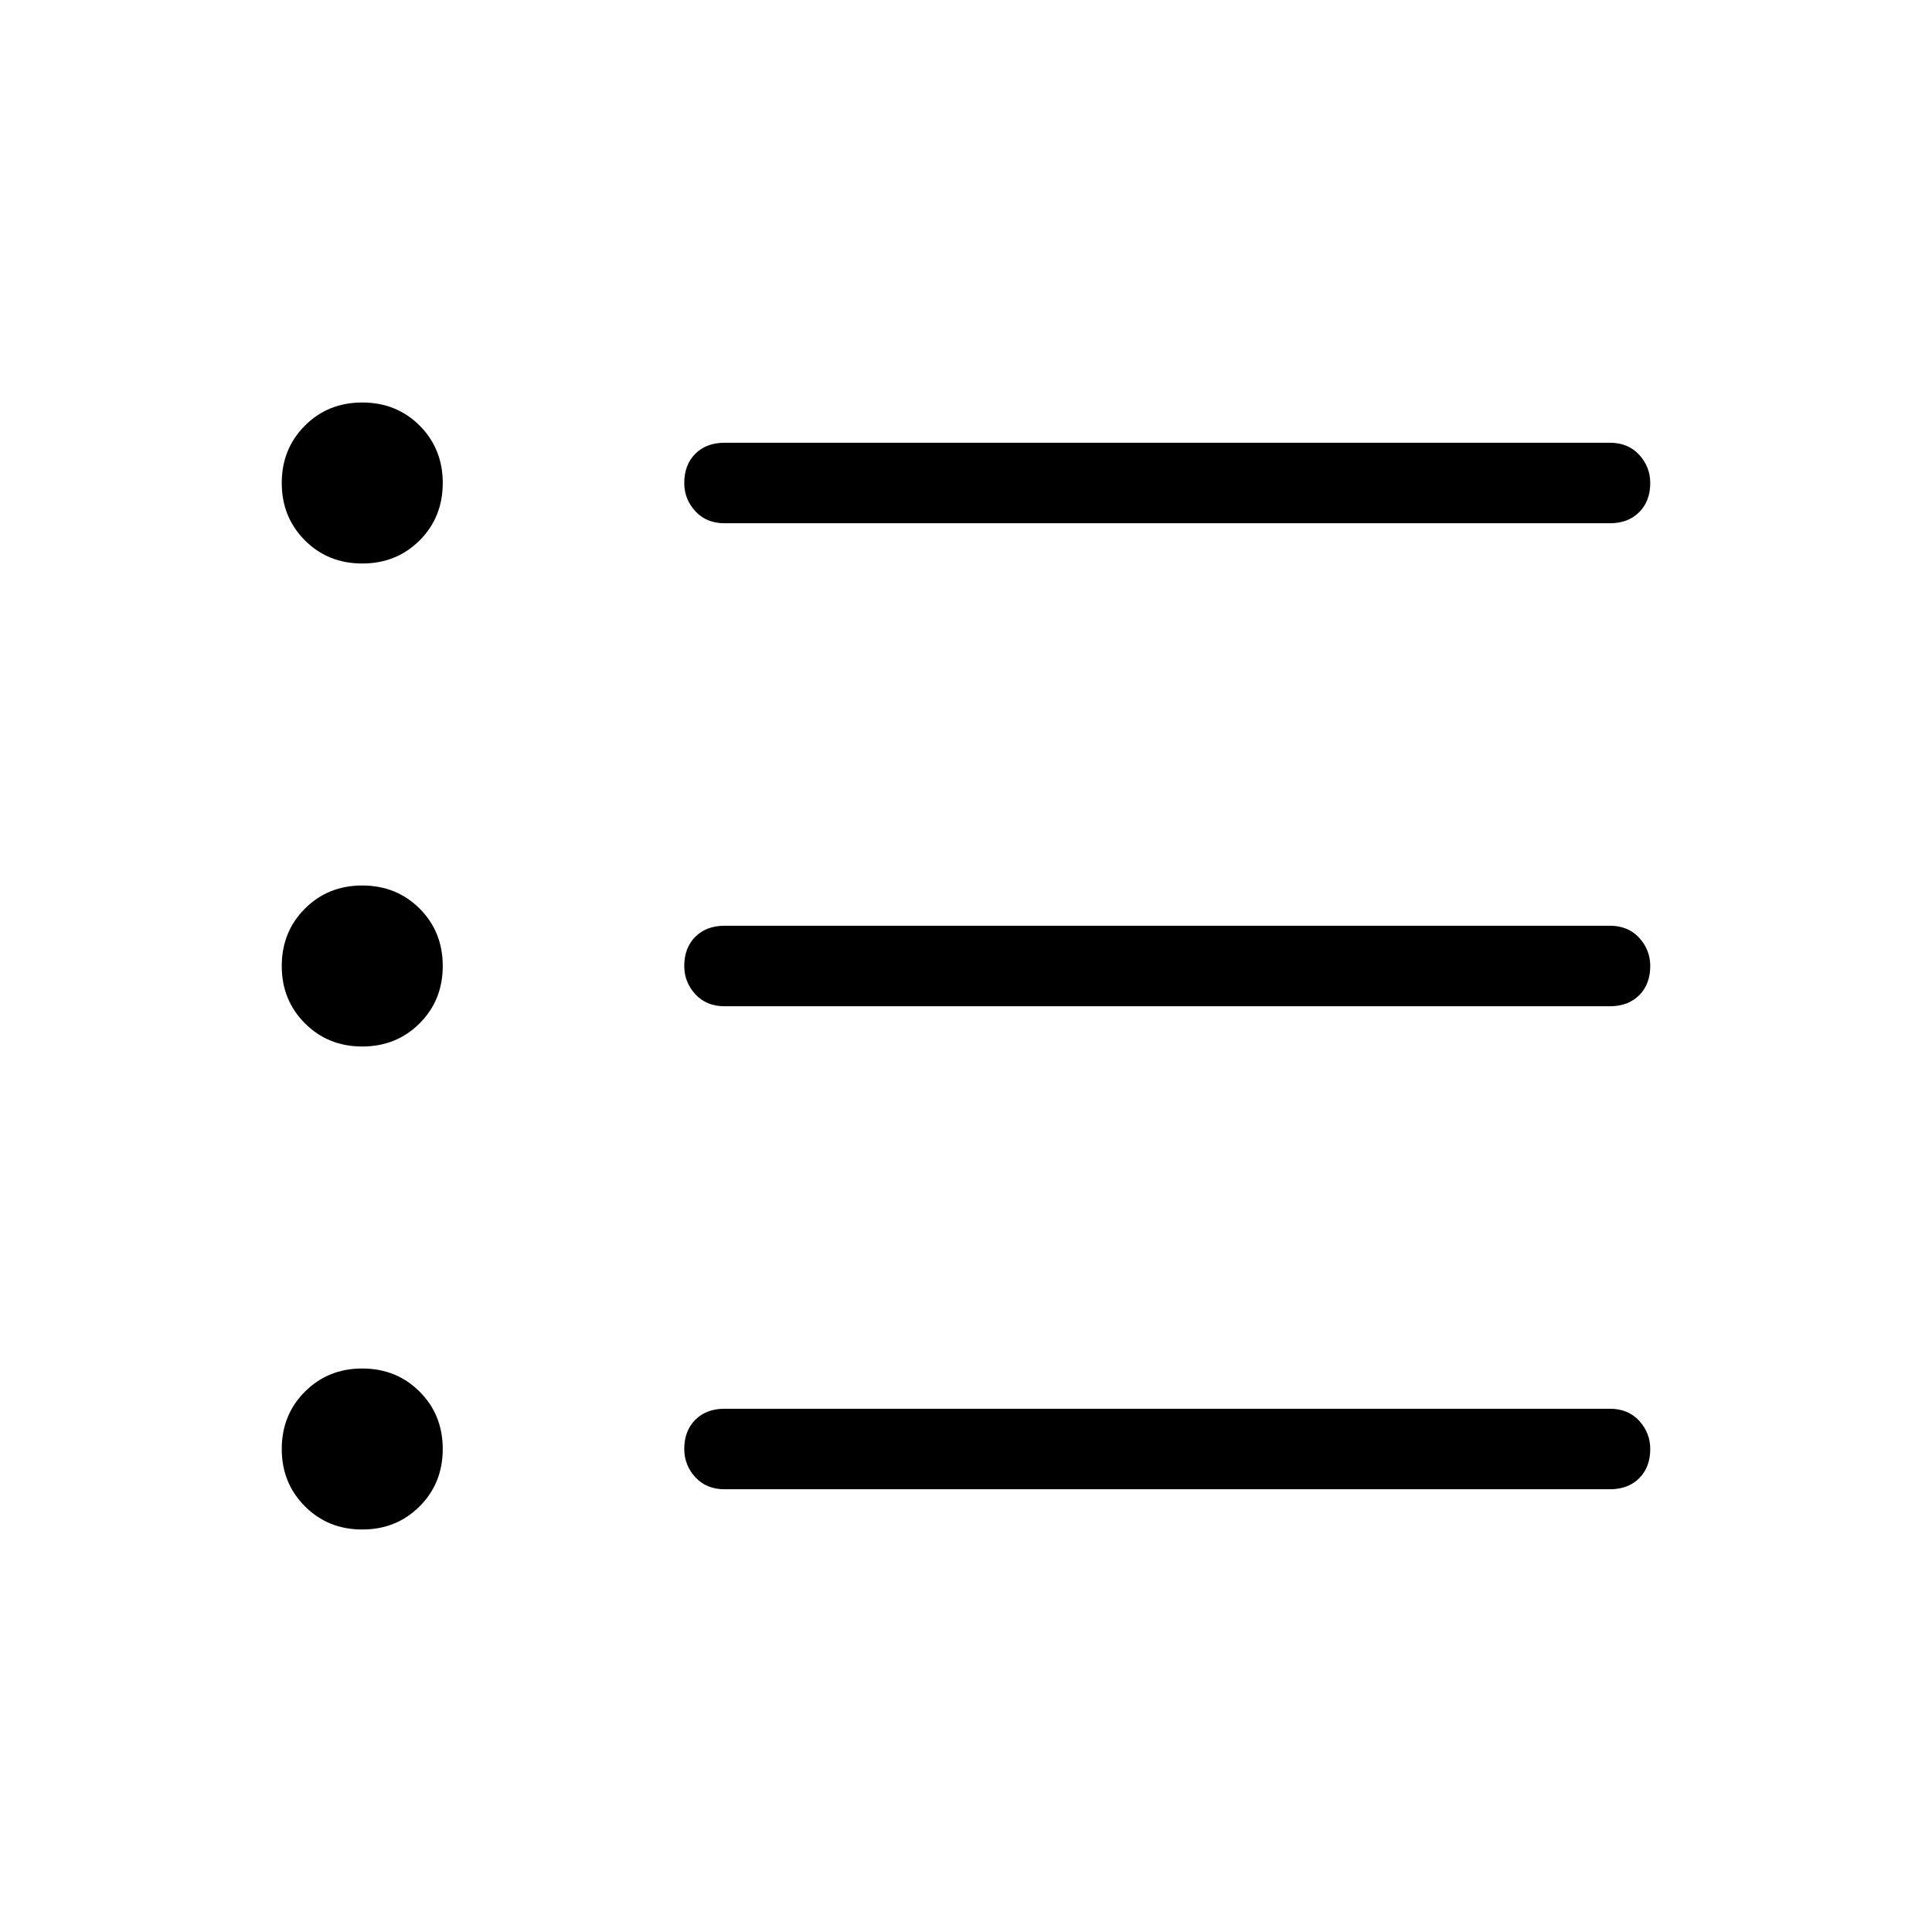 <svg xmlns="http://www.w3.org/2000/svg" height="24" width="24"><path d="M4.5 13q-.425 0-.712-.288Q3.5 12.425 3.5 12t.288-.713Q4.075 11 4.5 11t.713.287q.287.288.287.713t-.287.712Q4.925 13 4.5 13Zm0-6q-.425 0-.712-.287Q3.5 6.425 3.5 6t.288-.713Q4.075 5 4.5 5t.713.287Q5.5 5.575 5.5 6t-.287.713Q4.925 7 4.5 7Zm0 12q-.425 0-.712-.288Q3.5 18.425 3.5 18t.288-.712Q4.075 17 4.5 17t.713.288q.287.287.287.712t-.287.712Q4.925 19 4.5 19Zm4.5-.5q-.225 0-.363-.15Q8.5 18.2 8.5 18q0-.225.137-.363.138-.137.363-.137h11q.225 0 .363.15.137.15.137.35 0 .225-.137.363-.138.137-.363.137Zm0-6q-.225 0-.363-.15Q8.5 12.2 8.5 12q0-.225.137-.363.138-.137.363-.137h11q.225 0 .363.15.137.15.137.35 0 .225-.137.363-.138.137-.363.137Zm0-6q-.225 0-.363-.15Q8.5 6.2 8.5 6q0-.225.137-.363Q8.775 5.5 9 5.5h11q.225 0 .363.15.137.15.137.35 0 .225-.137.362-.138.138-.363.138Z"/></svg>